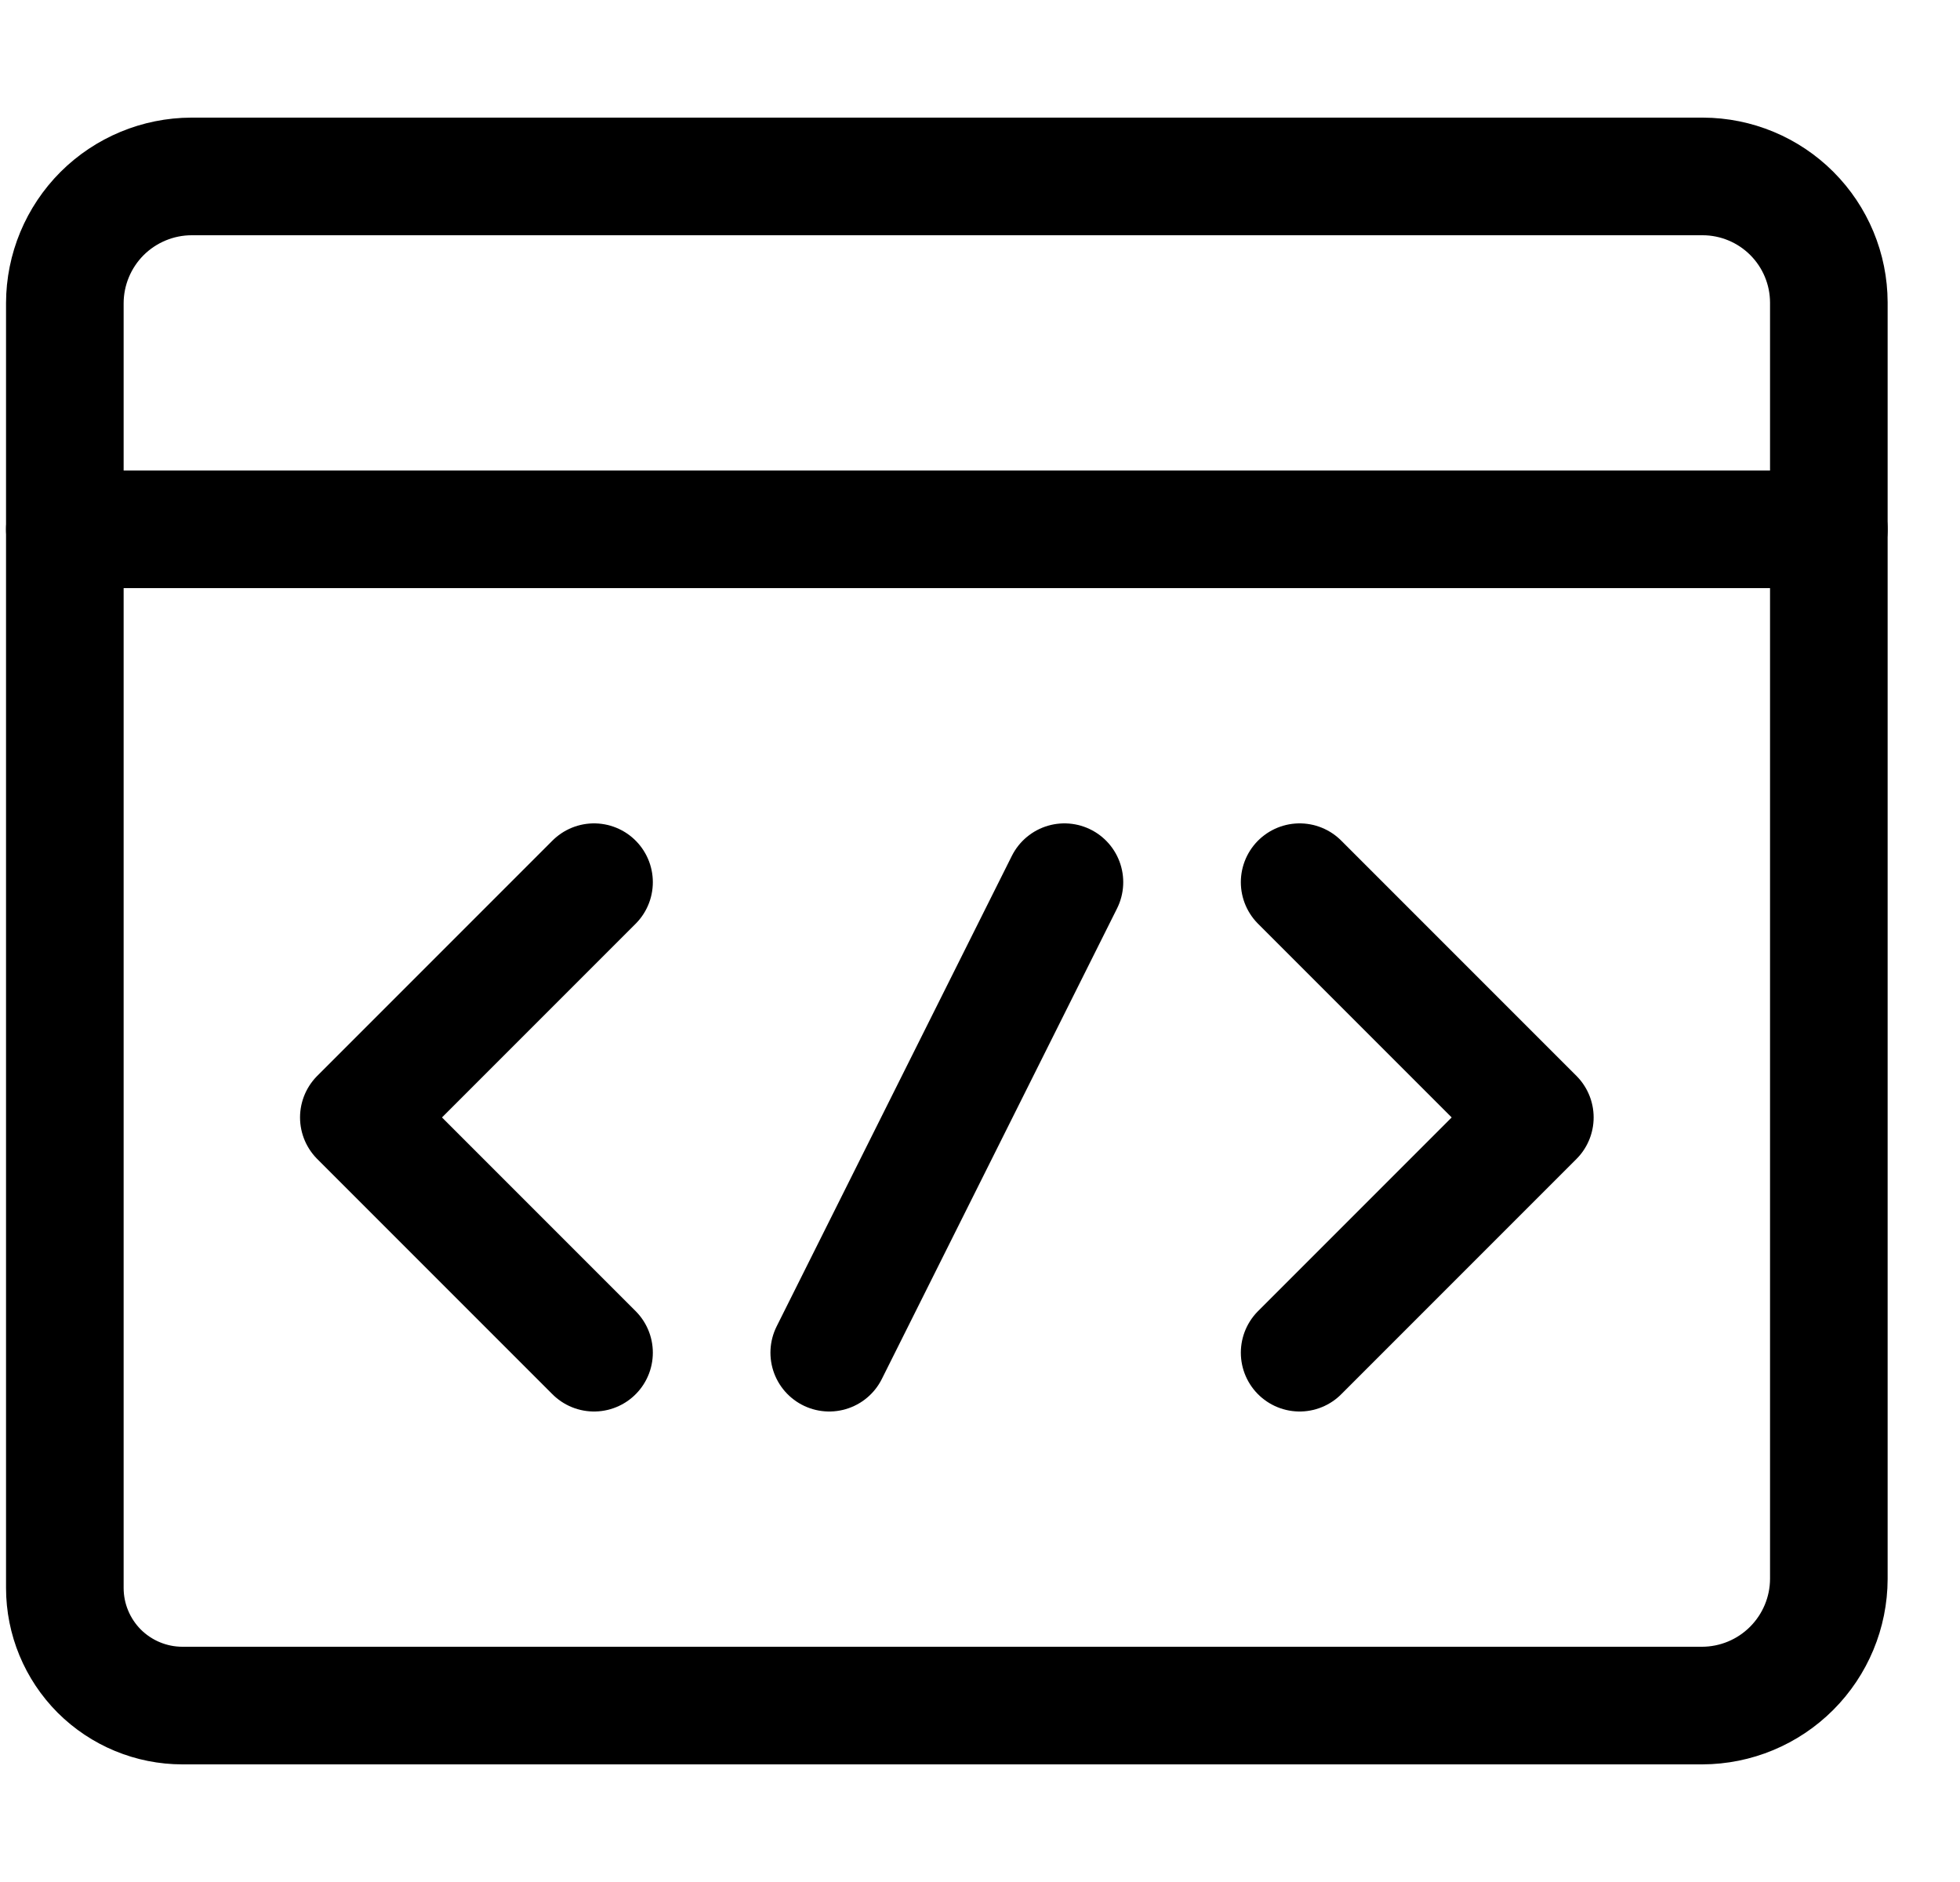 <svg width="25" height="24" viewBox="0 0 25 24" fill="none" xmlns="http://www.w3.org/2000/svg">
    <g clip-path="url(#clip0_1316_13511)">
        <path d="M2.327 21.75C1.929 21.75 1.548 21.592 1.266 21.311C0.985 21.029 0.827 20.648 0.827 20.25V3.865C0.828 3.437 0.999 3.027 1.301 2.724C1.604 2.422 2.014 2.251 2.442 2.25H21.72C22.146 2.251 22.554 2.421 22.855 2.722C23.156 3.023 23.326 3.431 23.327 3.857V20.135C23.326 20.563 23.155 20.973 22.852 21.276C22.55 21.578 22.14 21.749 21.712 21.75H2.327Z" stroke="black" stroke-width="1.5" stroke-linecap="round" stroke-linejoin="round"/>
        <path d="M23.327 6.75H0.827" stroke="black" stroke-width="1.5" stroke-linecap="round" stroke-linejoin="round"/>
        <path d="M16.577 11.25L19.577 14.25L16.577 17.25" stroke="black" stroke-width="1.5" stroke-linecap="round" stroke-linejoin="round"/>
        <path d="M7.577 11.25L4.577 14.25L7.577 17.25" stroke="black" stroke-width="1.5" stroke-linecap="round" stroke-linejoin="round"/>
        <path d="M13.577 11.25L10.577 17.25" stroke="black" stroke-width="1.5" stroke-linecap="round" stroke-linejoin="round"/>
    </g>
    <defs>
        <clipPath id="clip0_1316_13511">
            <rect width="24" height="24" fill="white" transform="translate(0.077 -6.10352e-05)"/>
        </clipPath>
    </defs>
</svg>
